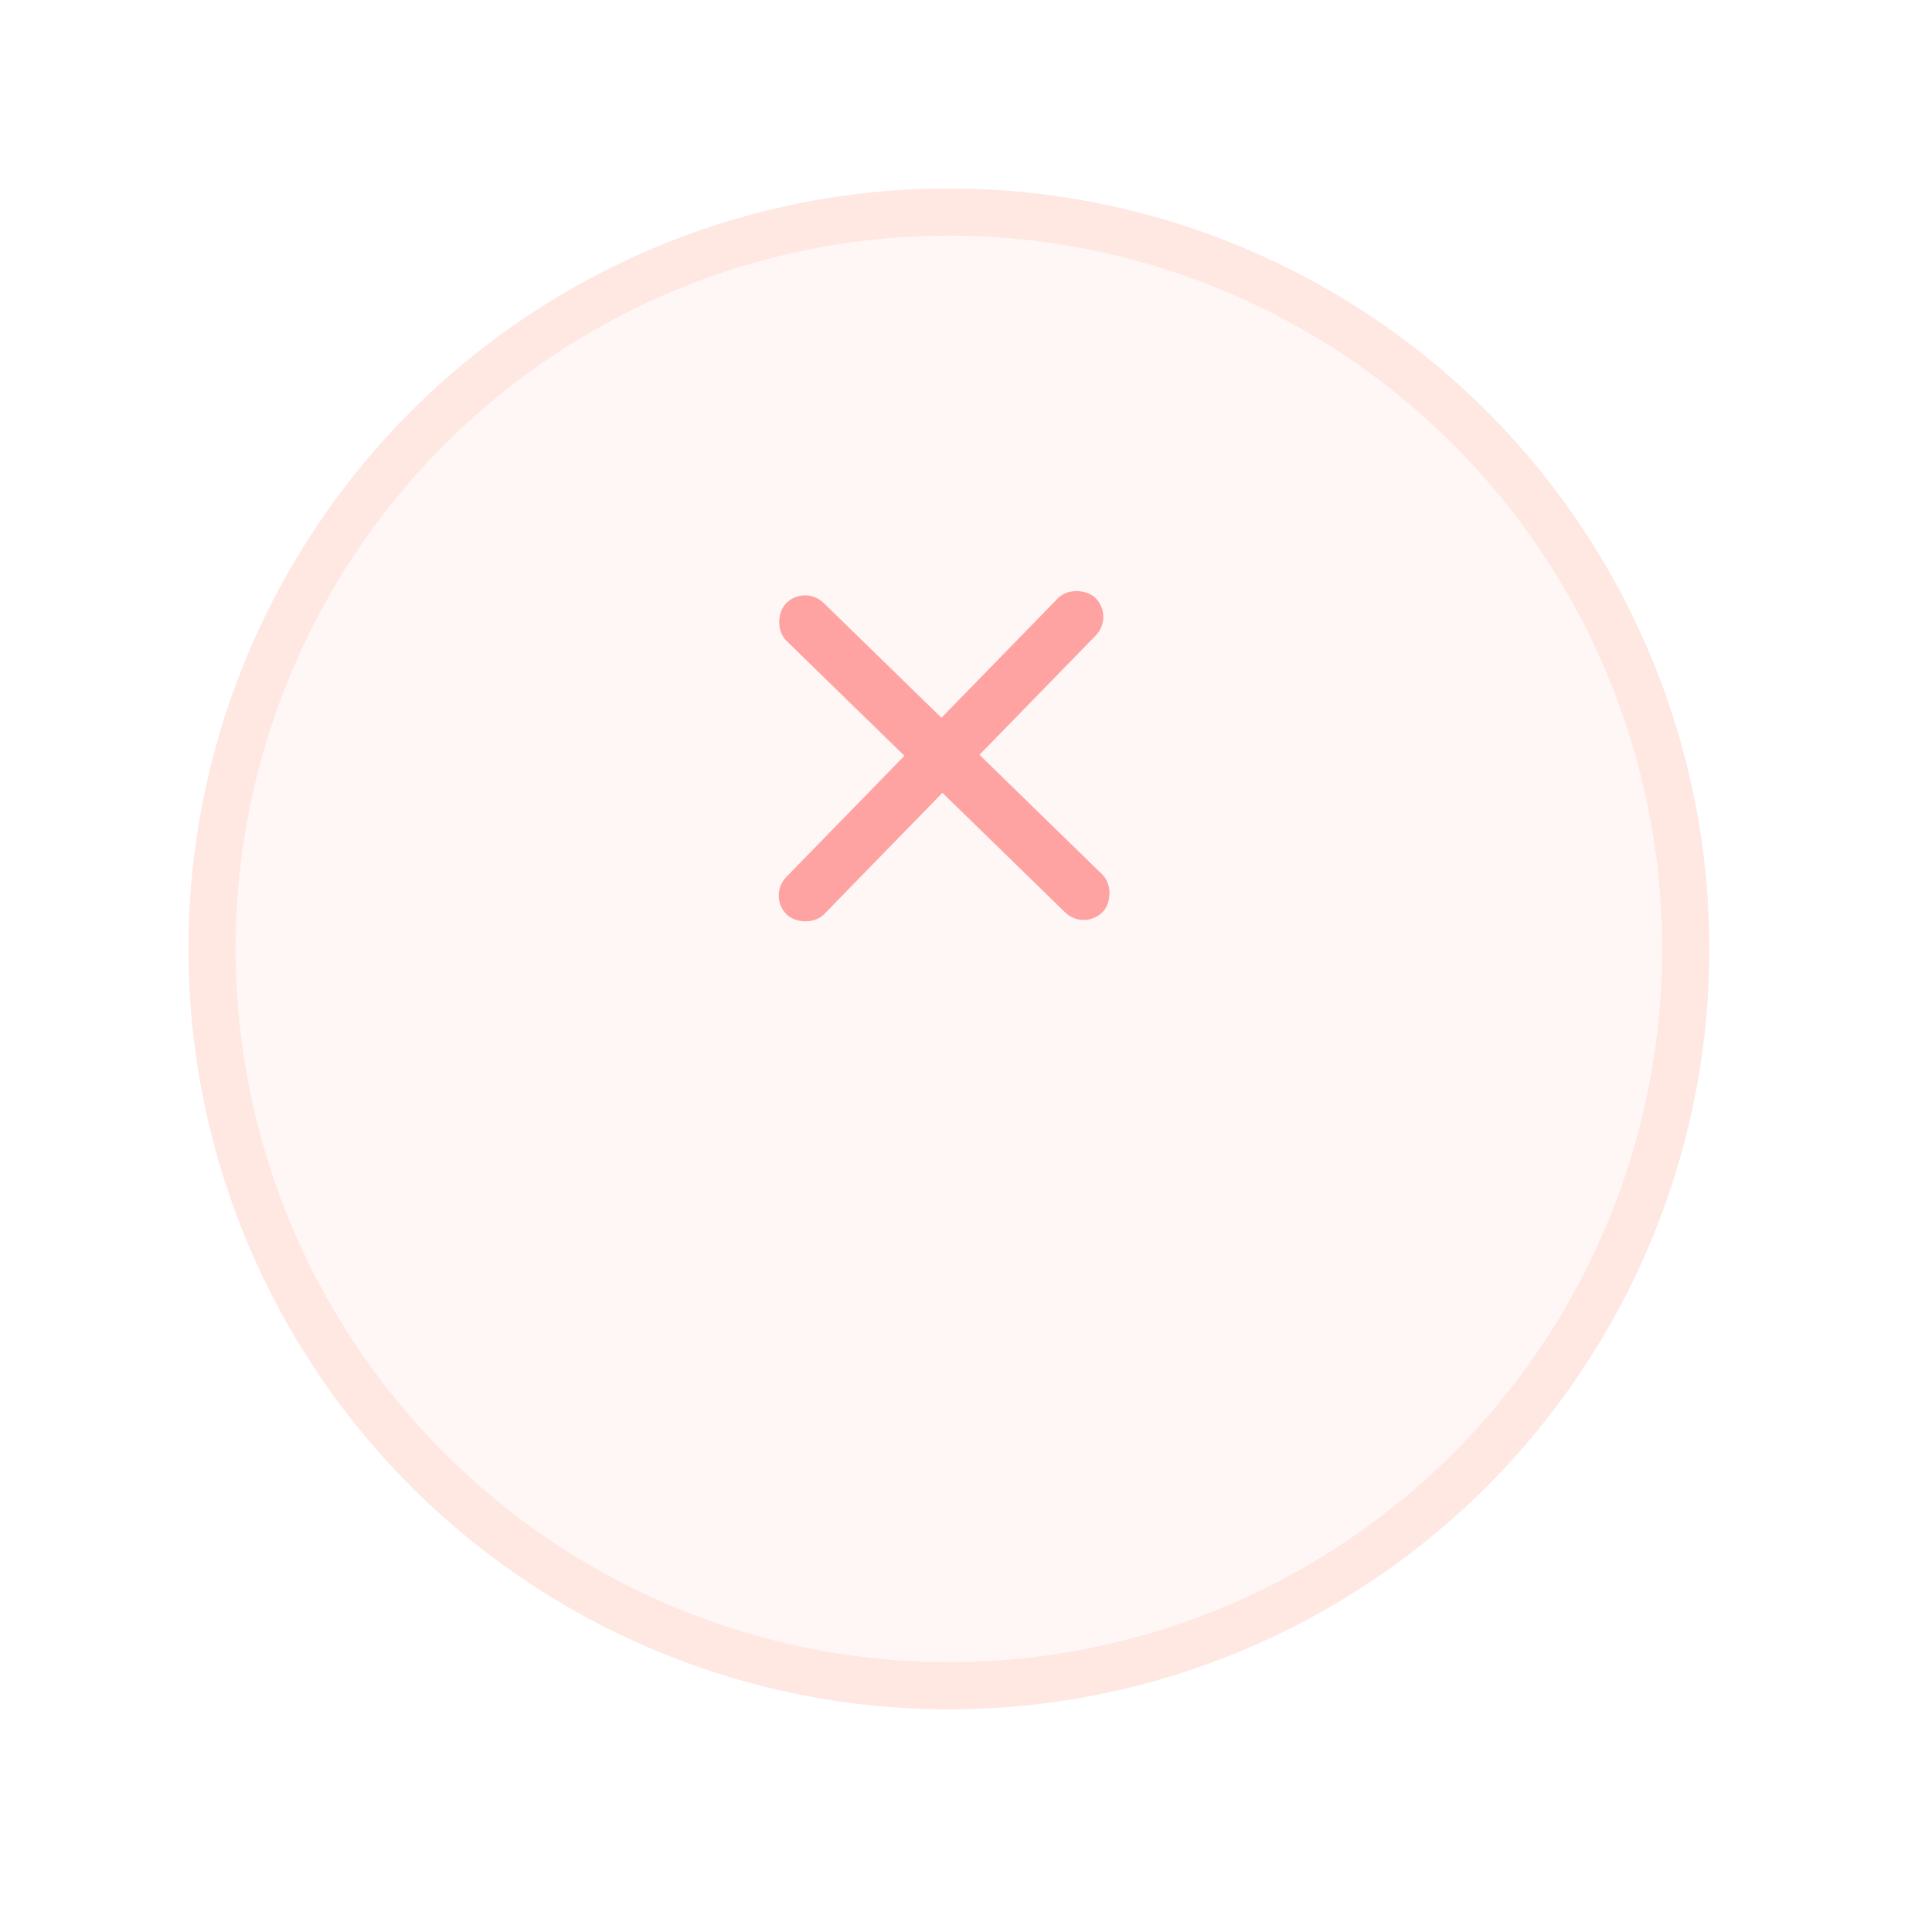 <svg width="41" height="41" viewBox="0 0 41 41" fill="none" xmlns="http://www.w3.org/2000/svg">
<g filter="url(#filter0_d_37_188)">
<circle cx="20.137" cy="16.137" r="16.137" fill="#FEF7F5"/>
<circle cx="20.137" cy="16.137" r="15.637" stroke="#FFE7E2"/>
</g>
<rect x="16.293" y="19.015" width="9.383" height="1.126" rx="0.563" transform="rotate(-45.74 16.293 19.015)" fill="#FFA2A2"/>
<rect x="23.008" y="19.756" width="9.383" height="1.126" rx="0.563" transform="rotate(-135.74 23.008 19.756)" fill="#FFA2A2"/>
<defs>
<filter id="filter0_d_37_188" x="0" y="0" width="40.274" height="40.274" filterUnits="userSpaceOnUse" color-interpolation-filters="sRGB">
<feFlood flood-opacity="0" result="BackgroundImageFix"/>
<feColorMatrix in="SourceAlpha" type="matrix" values="0 0 0 0 0 0 0 0 0 0 0 0 0 0 0 0 0 0 127 0" result="hardAlpha"/>
<feOffset dy="4"/>
<feGaussianBlur stdDeviation="2"/>
<feComposite in2="hardAlpha" operator="out"/>
<feColorMatrix type="matrix" values="0 0 0 0 0.973 0 0 0 0 0.745 0 0 0 0 0.702 0 0 0 0.2 0"/>
<feBlend mode="normal" in2="BackgroundImageFix" result="effect1_dropShadow_37_188"/>
<feBlend mode="normal" in="SourceGraphic" in2="effect1_dropShadow_37_188" result="shape"/>
</filter>
</defs>
</svg>
